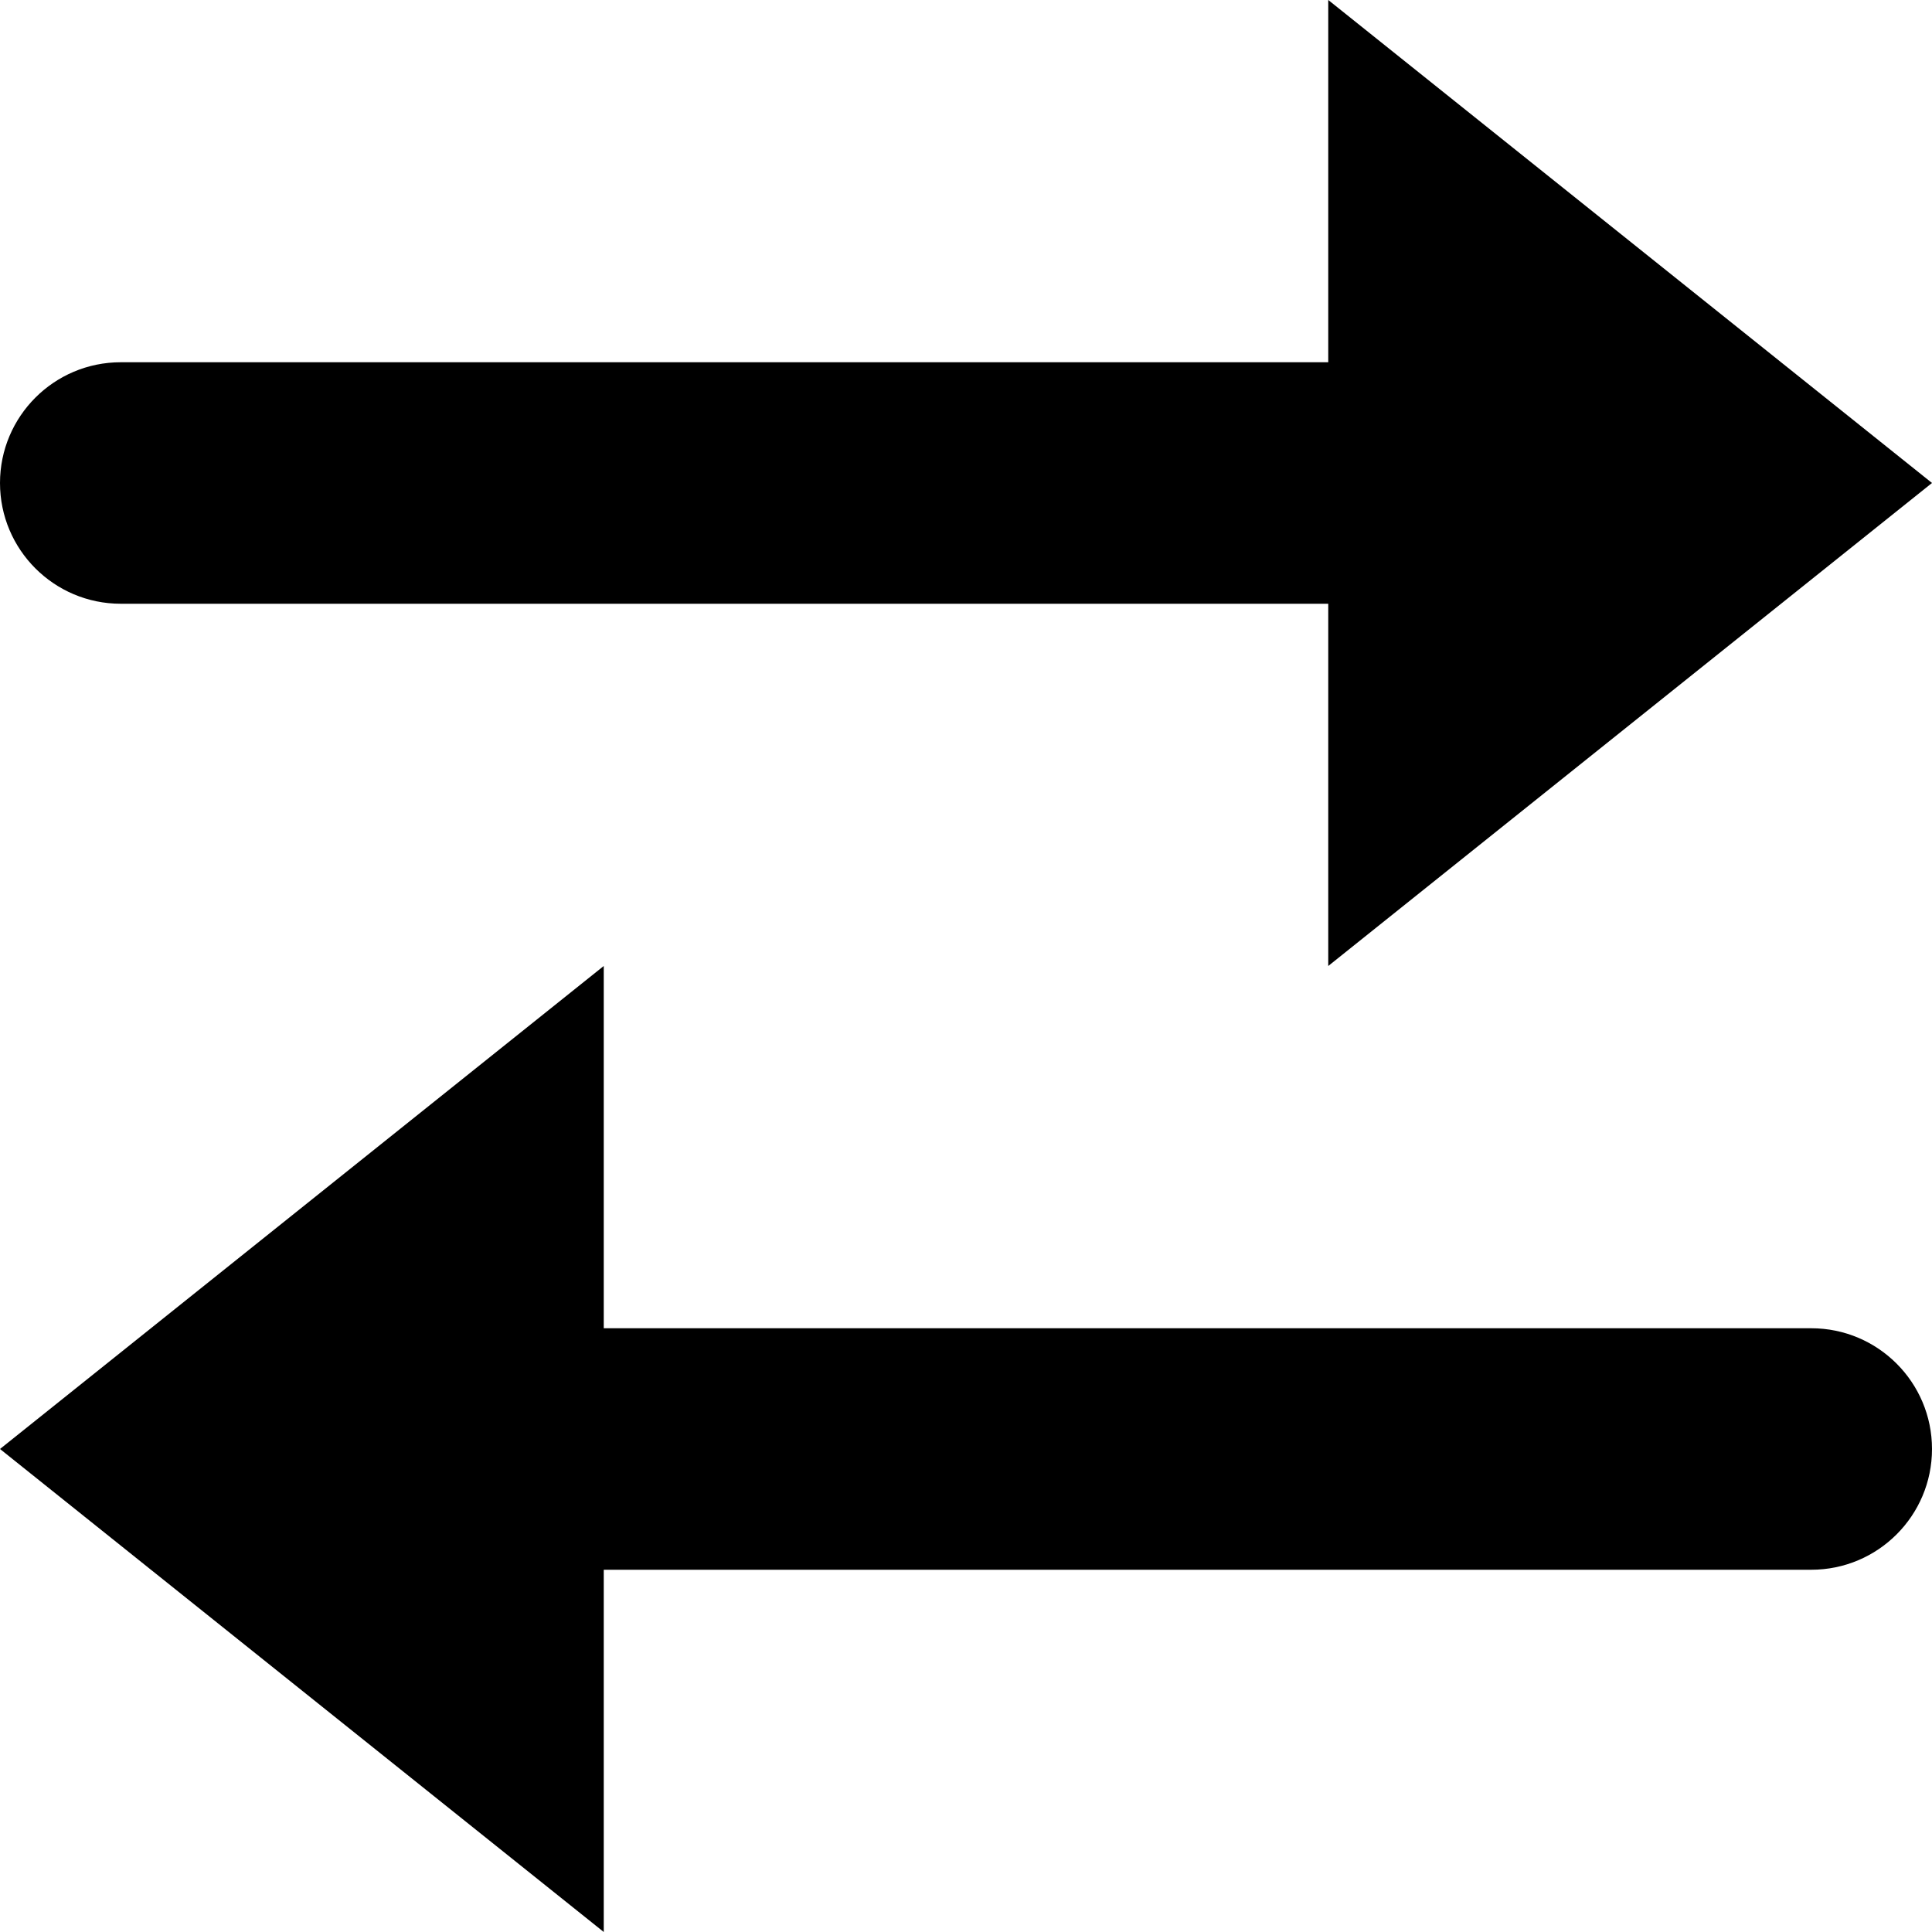 <?xml version="1.0" encoding="utf-8"?>
<!-- Generator: Adobe Illustrator 19.2.1, SVG Export Plug-In . SVG Version: 6.00 Build 0)  -->
<!DOCTYPE svg PUBLIC "-//W3C//DTD SVG 1.1//EN" "http://www.w3.org/Graphics/SVG/1.1/DTD/svg11.dtd">
<svg version="1.1" id="Layer_1" xmlns="http://www.w3.org/2000/svg" xmlns:xlink="http://www.w3.org/1999/xlink" x="0px" y="0px"
	 width="16px" height="16px" viewBox="0 0 16 16" enable-background="new 0 0 16 16" xml:space="preserve">
<path d="M11,3H1C0.448,3,0,3.448,0,4c0,0.552,0.448,1,1,1h10v3l5-4l-5-4V3z"/>
<path d="M15,11H5V8l-5,4l5,4v-3h10c0.552,0,1-0.448,1-1C16,11.448,15.552,11,15,11z"/>
</svg>
